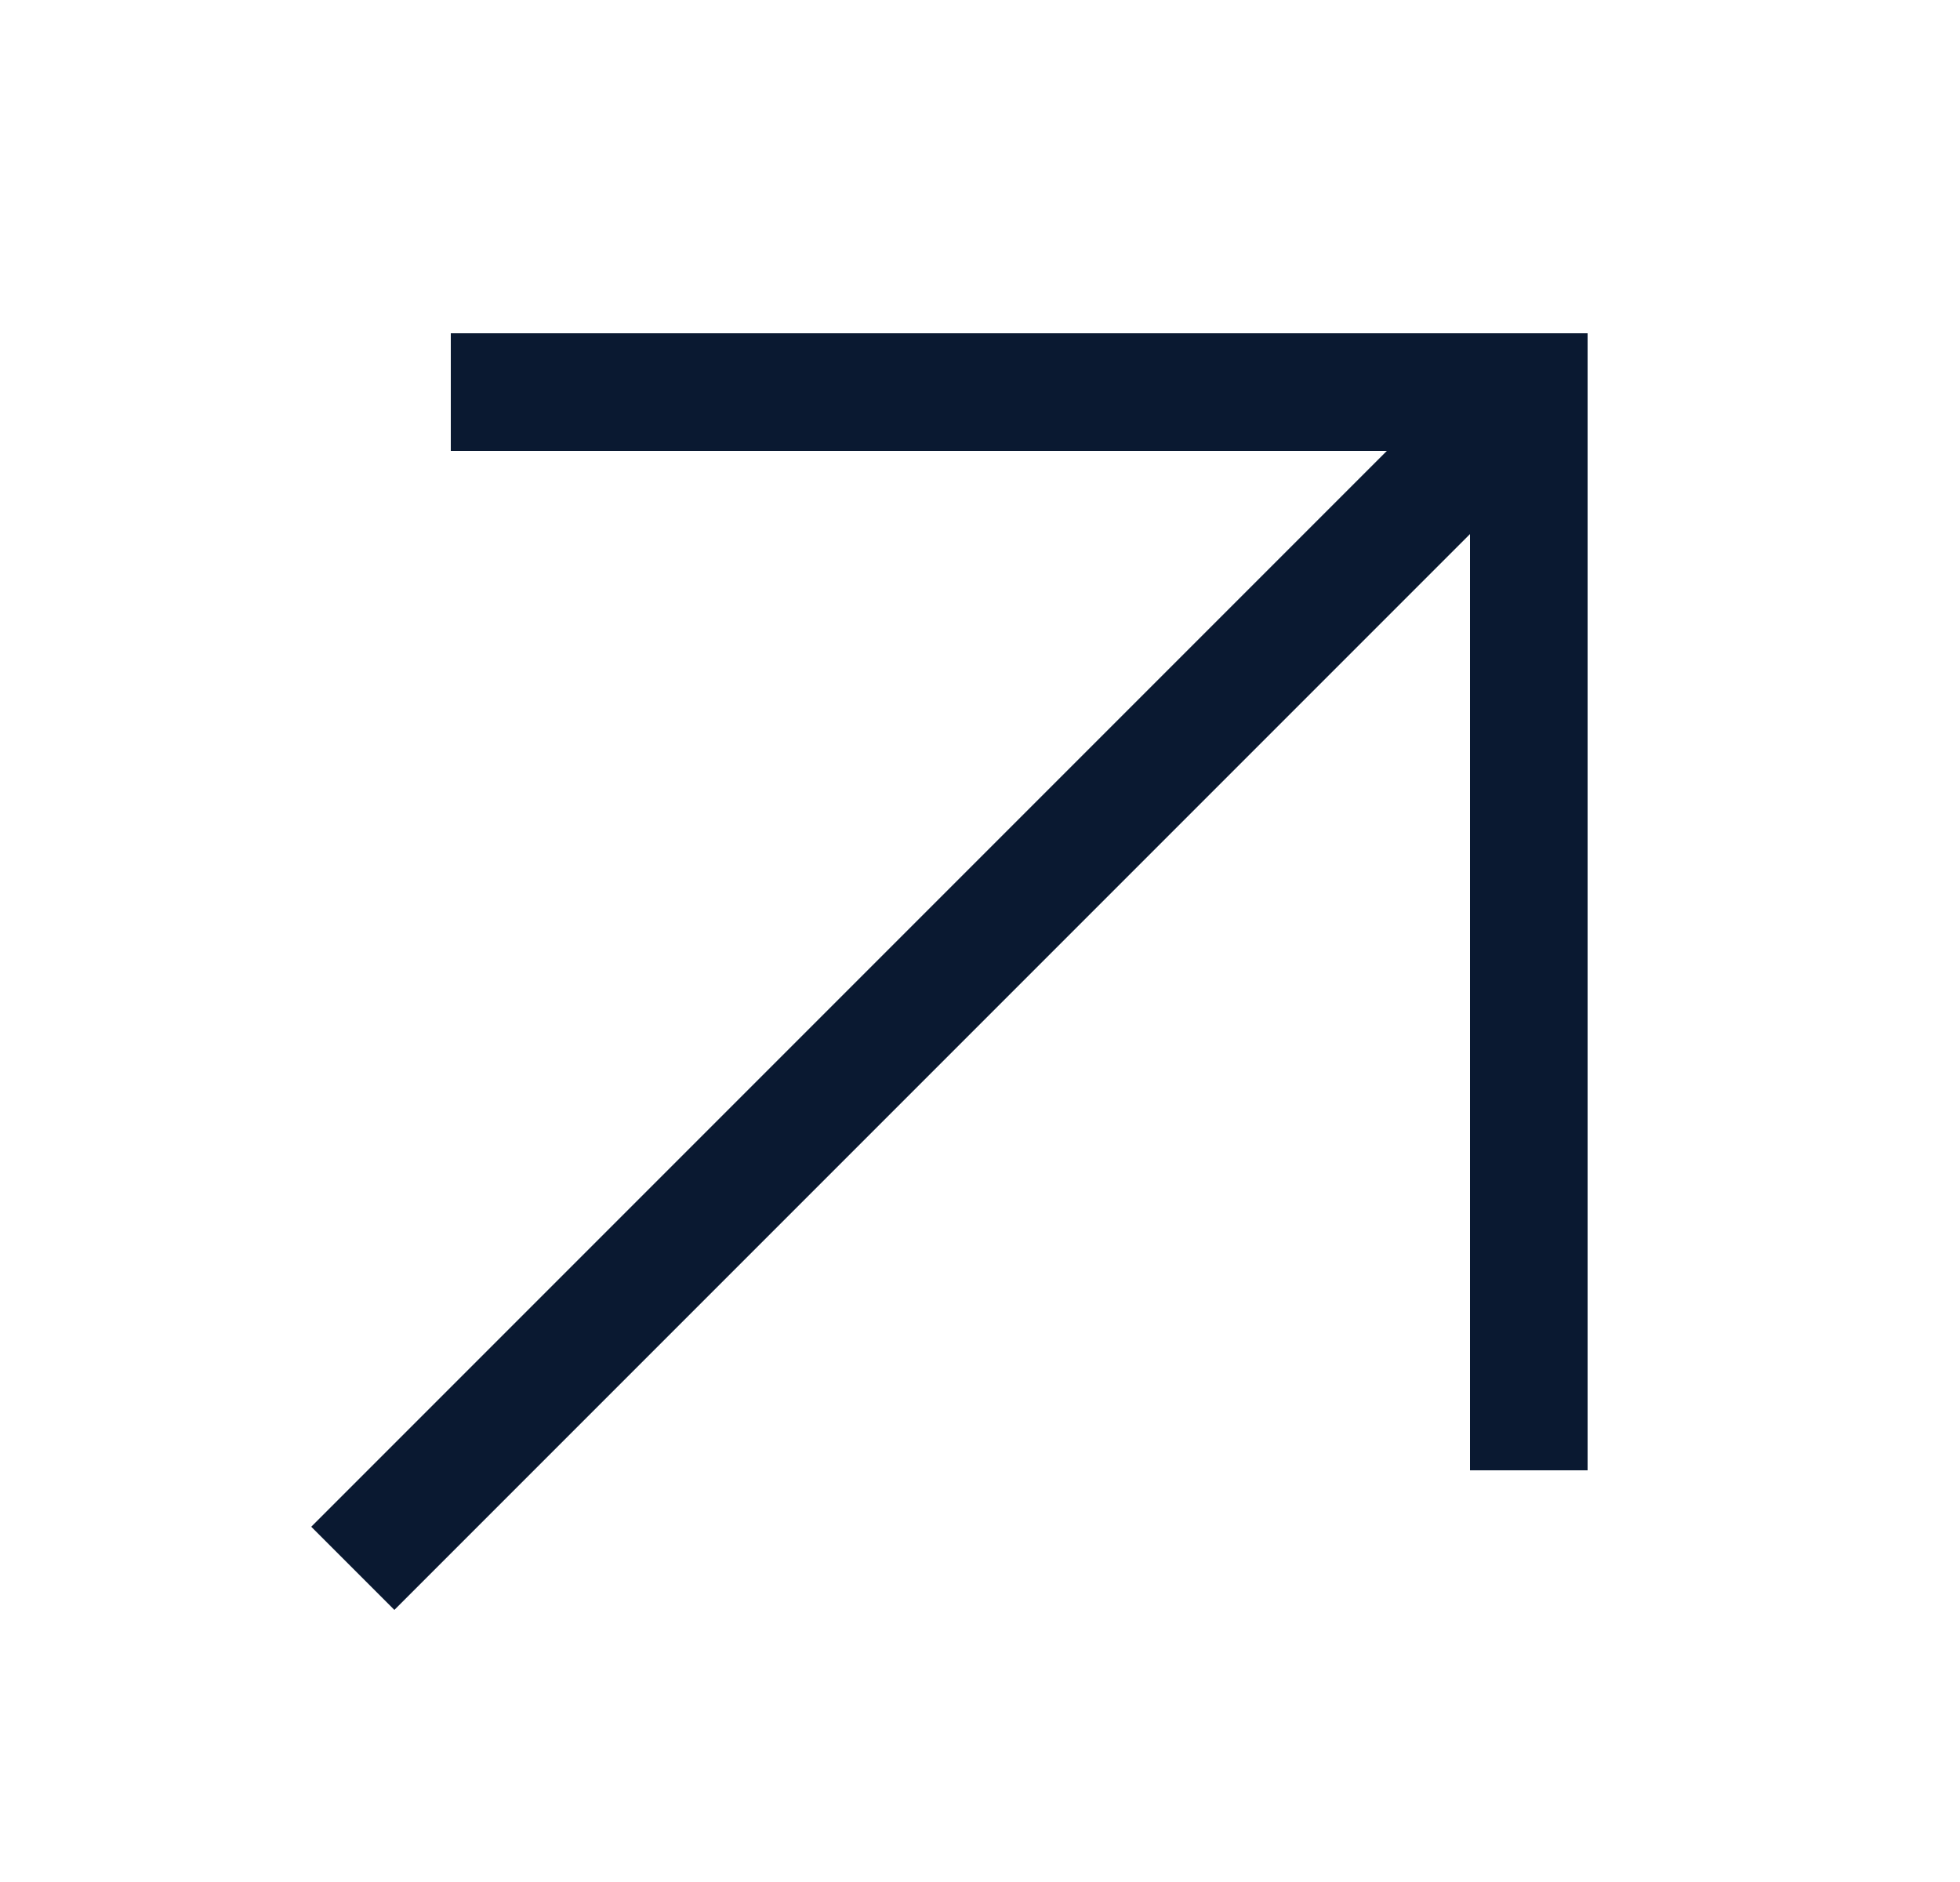<svg width="25" height="24" viewBox="0 0 25 24" fill="none" xmlns="http://www.w3.org/2000/svg">
<path d="M19.5 5L4.5 20" stroke="#0A1931" stroke-width="1.5" stroke-miterlimit="10"/>
<path d="M19.5 18.75V5H5.75" stroke="#0A1931" stroke-width="1.5" stroke-miterlimit="10"/>
</svg>
